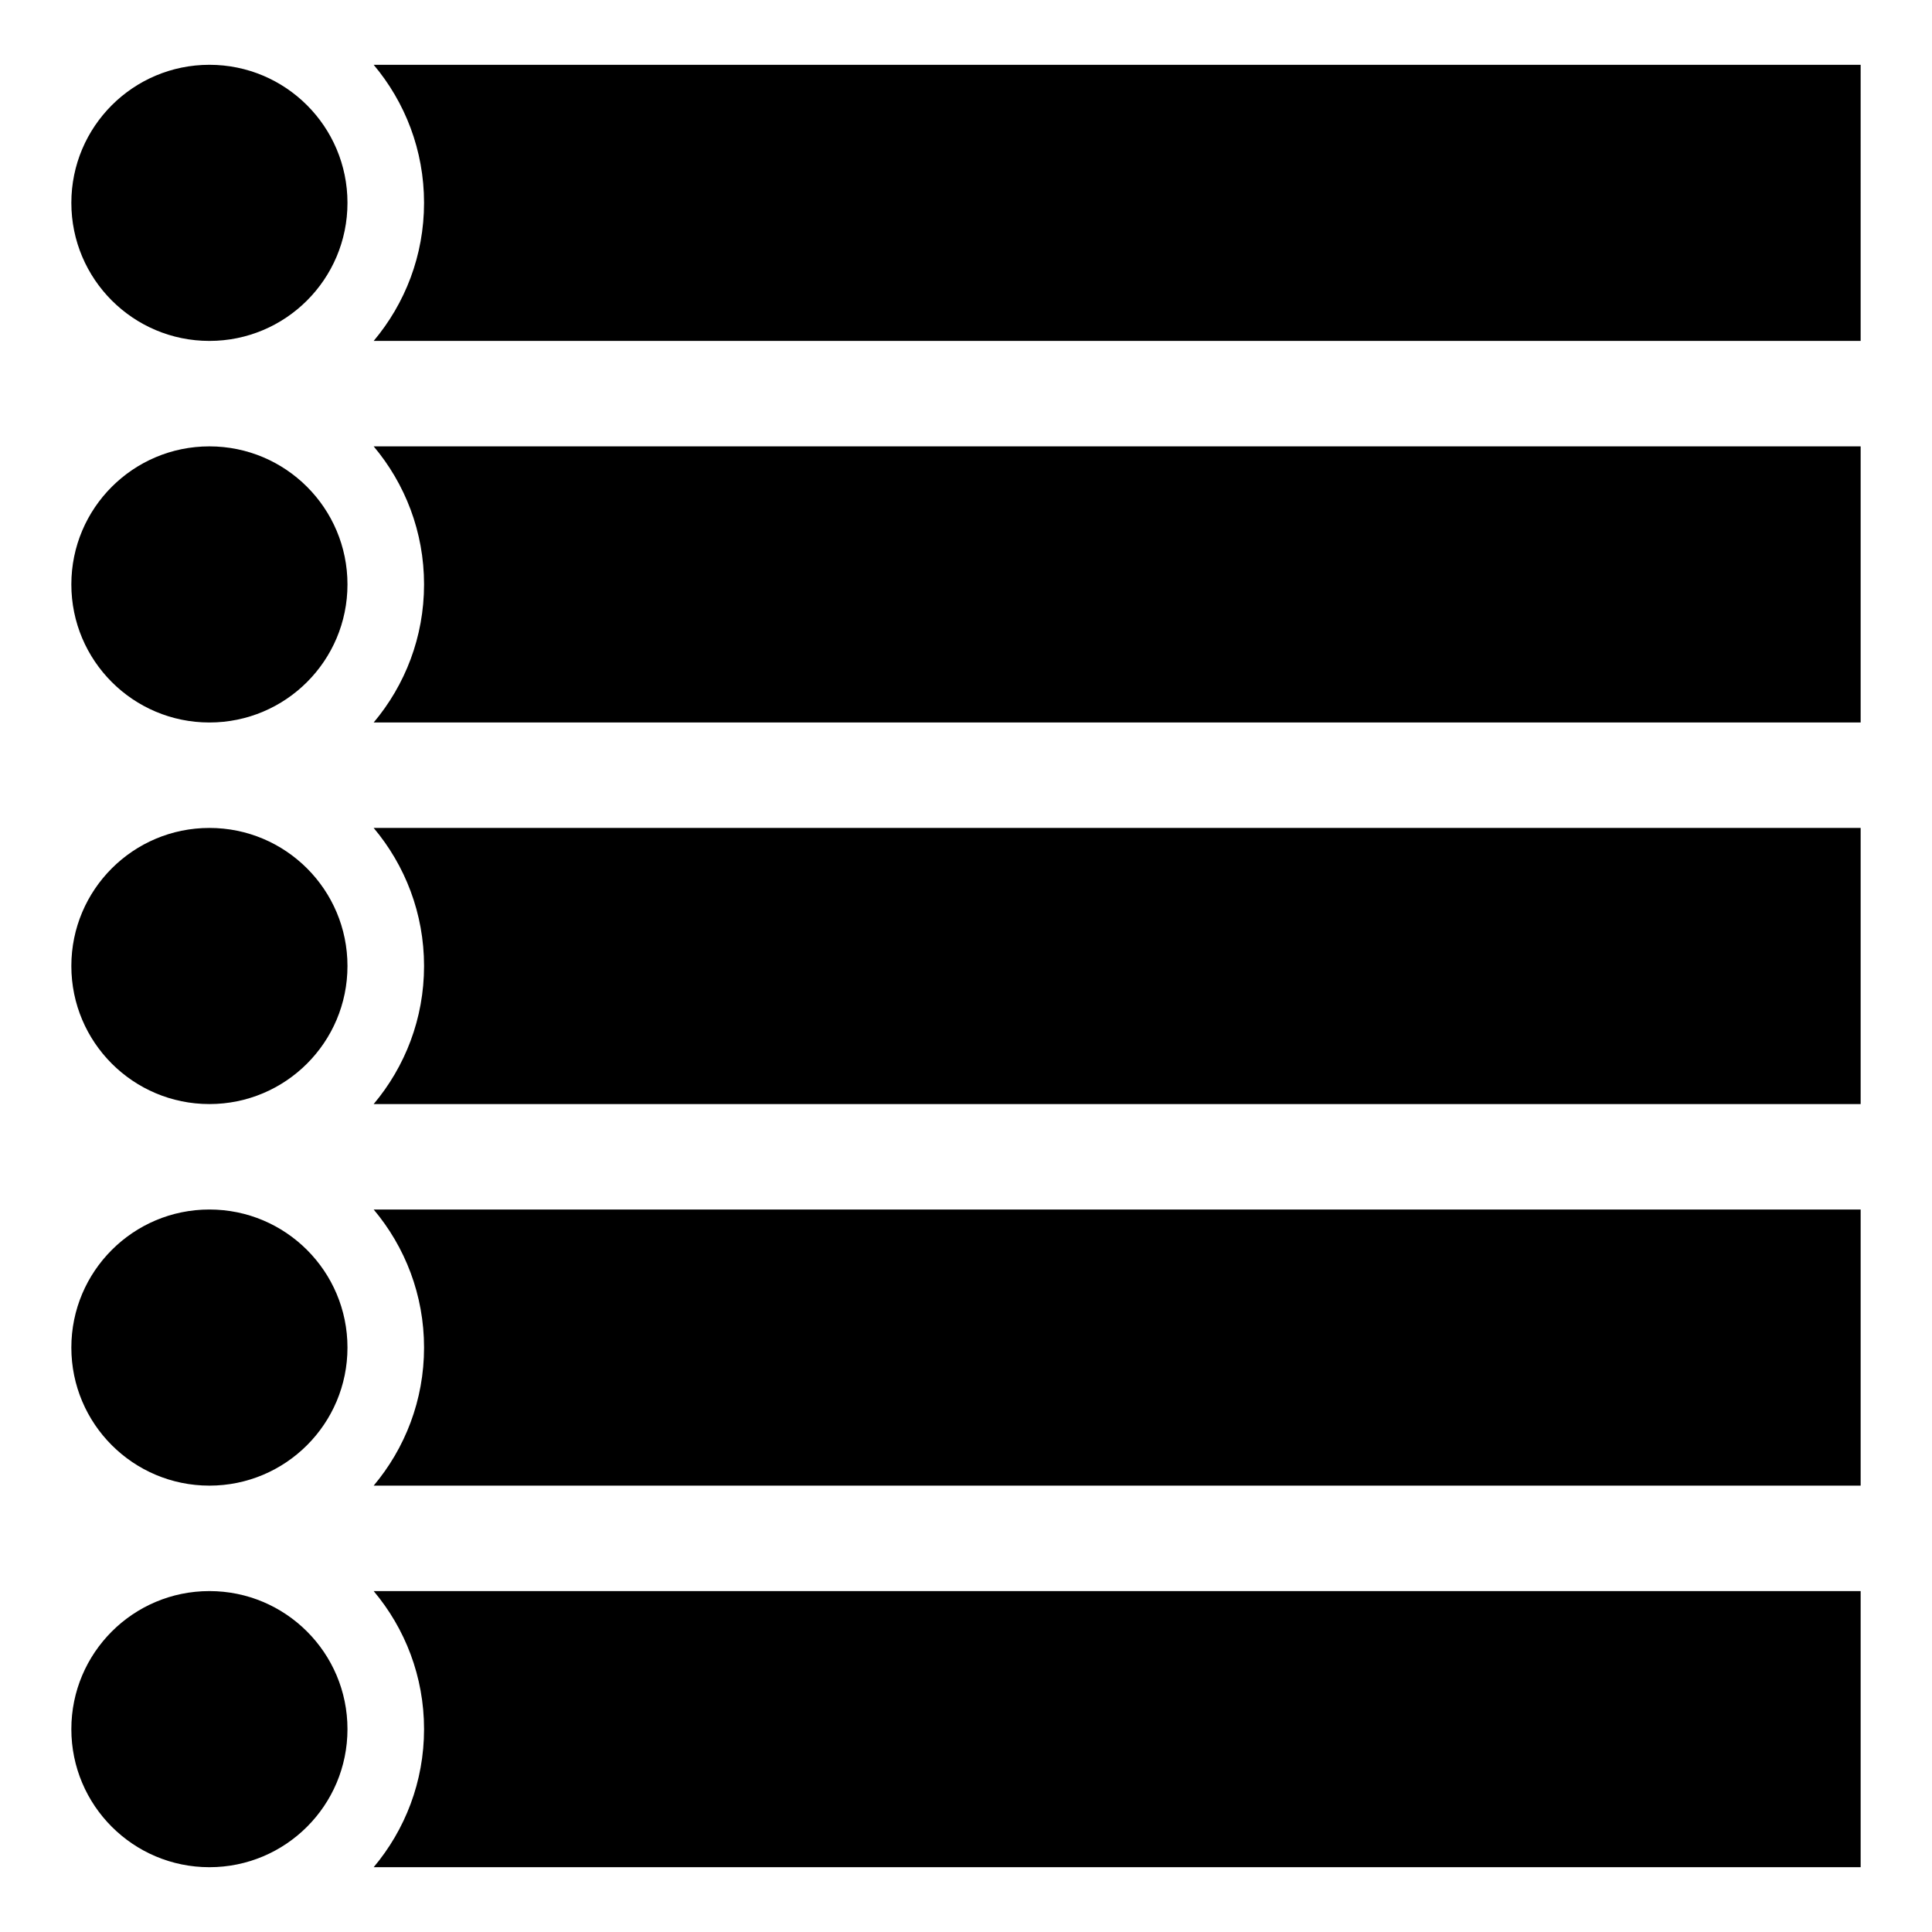 <svg xmlns="http://www.w3.org/2000/svg" xmlns:xlink="http://www.w3.org/1999/xlink" version="1.1" id="Layer_1" x="0px" y="0px" width="100px" height="100px" viewBox="0 0 100 100" enable-background="new 0 0 100 100" xml:space="preserve">
<g>
	<circle cx="10.839" cy="10.5" r="7.146"/>
	<path d="M19.341,3.354c1.625,1.932,2.608,4.423,2.608,7.146s-0.983,5.214-2.608,7.146h76.966V3.354H19.341z"/>
	<circle cx="10.839" cy="30.25" r="7.146"/>
	<path d="M21.949,30.25c0,2.723-0.983,5.214-2.608,7.146h76.966V23.104H19.341C20.966,25.036,21.949,27.527,21.949,30.25z"/>
	<circle cx="10.839" cy="50" r="7.146"/>
	<path d="M21.949,50c0,2.723-0.983,5.213-2.608,7.146h76.966V42.854H19.341C20.966,44.786,21.949,47.277,21.949,50z"/>
	<circle cx="10.839" cy="69.75" r="7.146"/>
	<path d="M21.949,69.75c0,2.723-0.983,5.213-2.608,7.146h76.966V62.604H19.341C20.966,64.536,21.949,67.027,21.949,69.75z"/>
	<circle cx="10.839" cy="89.5" r="7.146"/>
	<path d="M21.949,89.5c0,2.723-0.983,5.213-2.608,7.146h76.966V82.354H19.341C20.966,84.286,21.949,86.777,21.949,89.5z"/>
</g>
</svg>